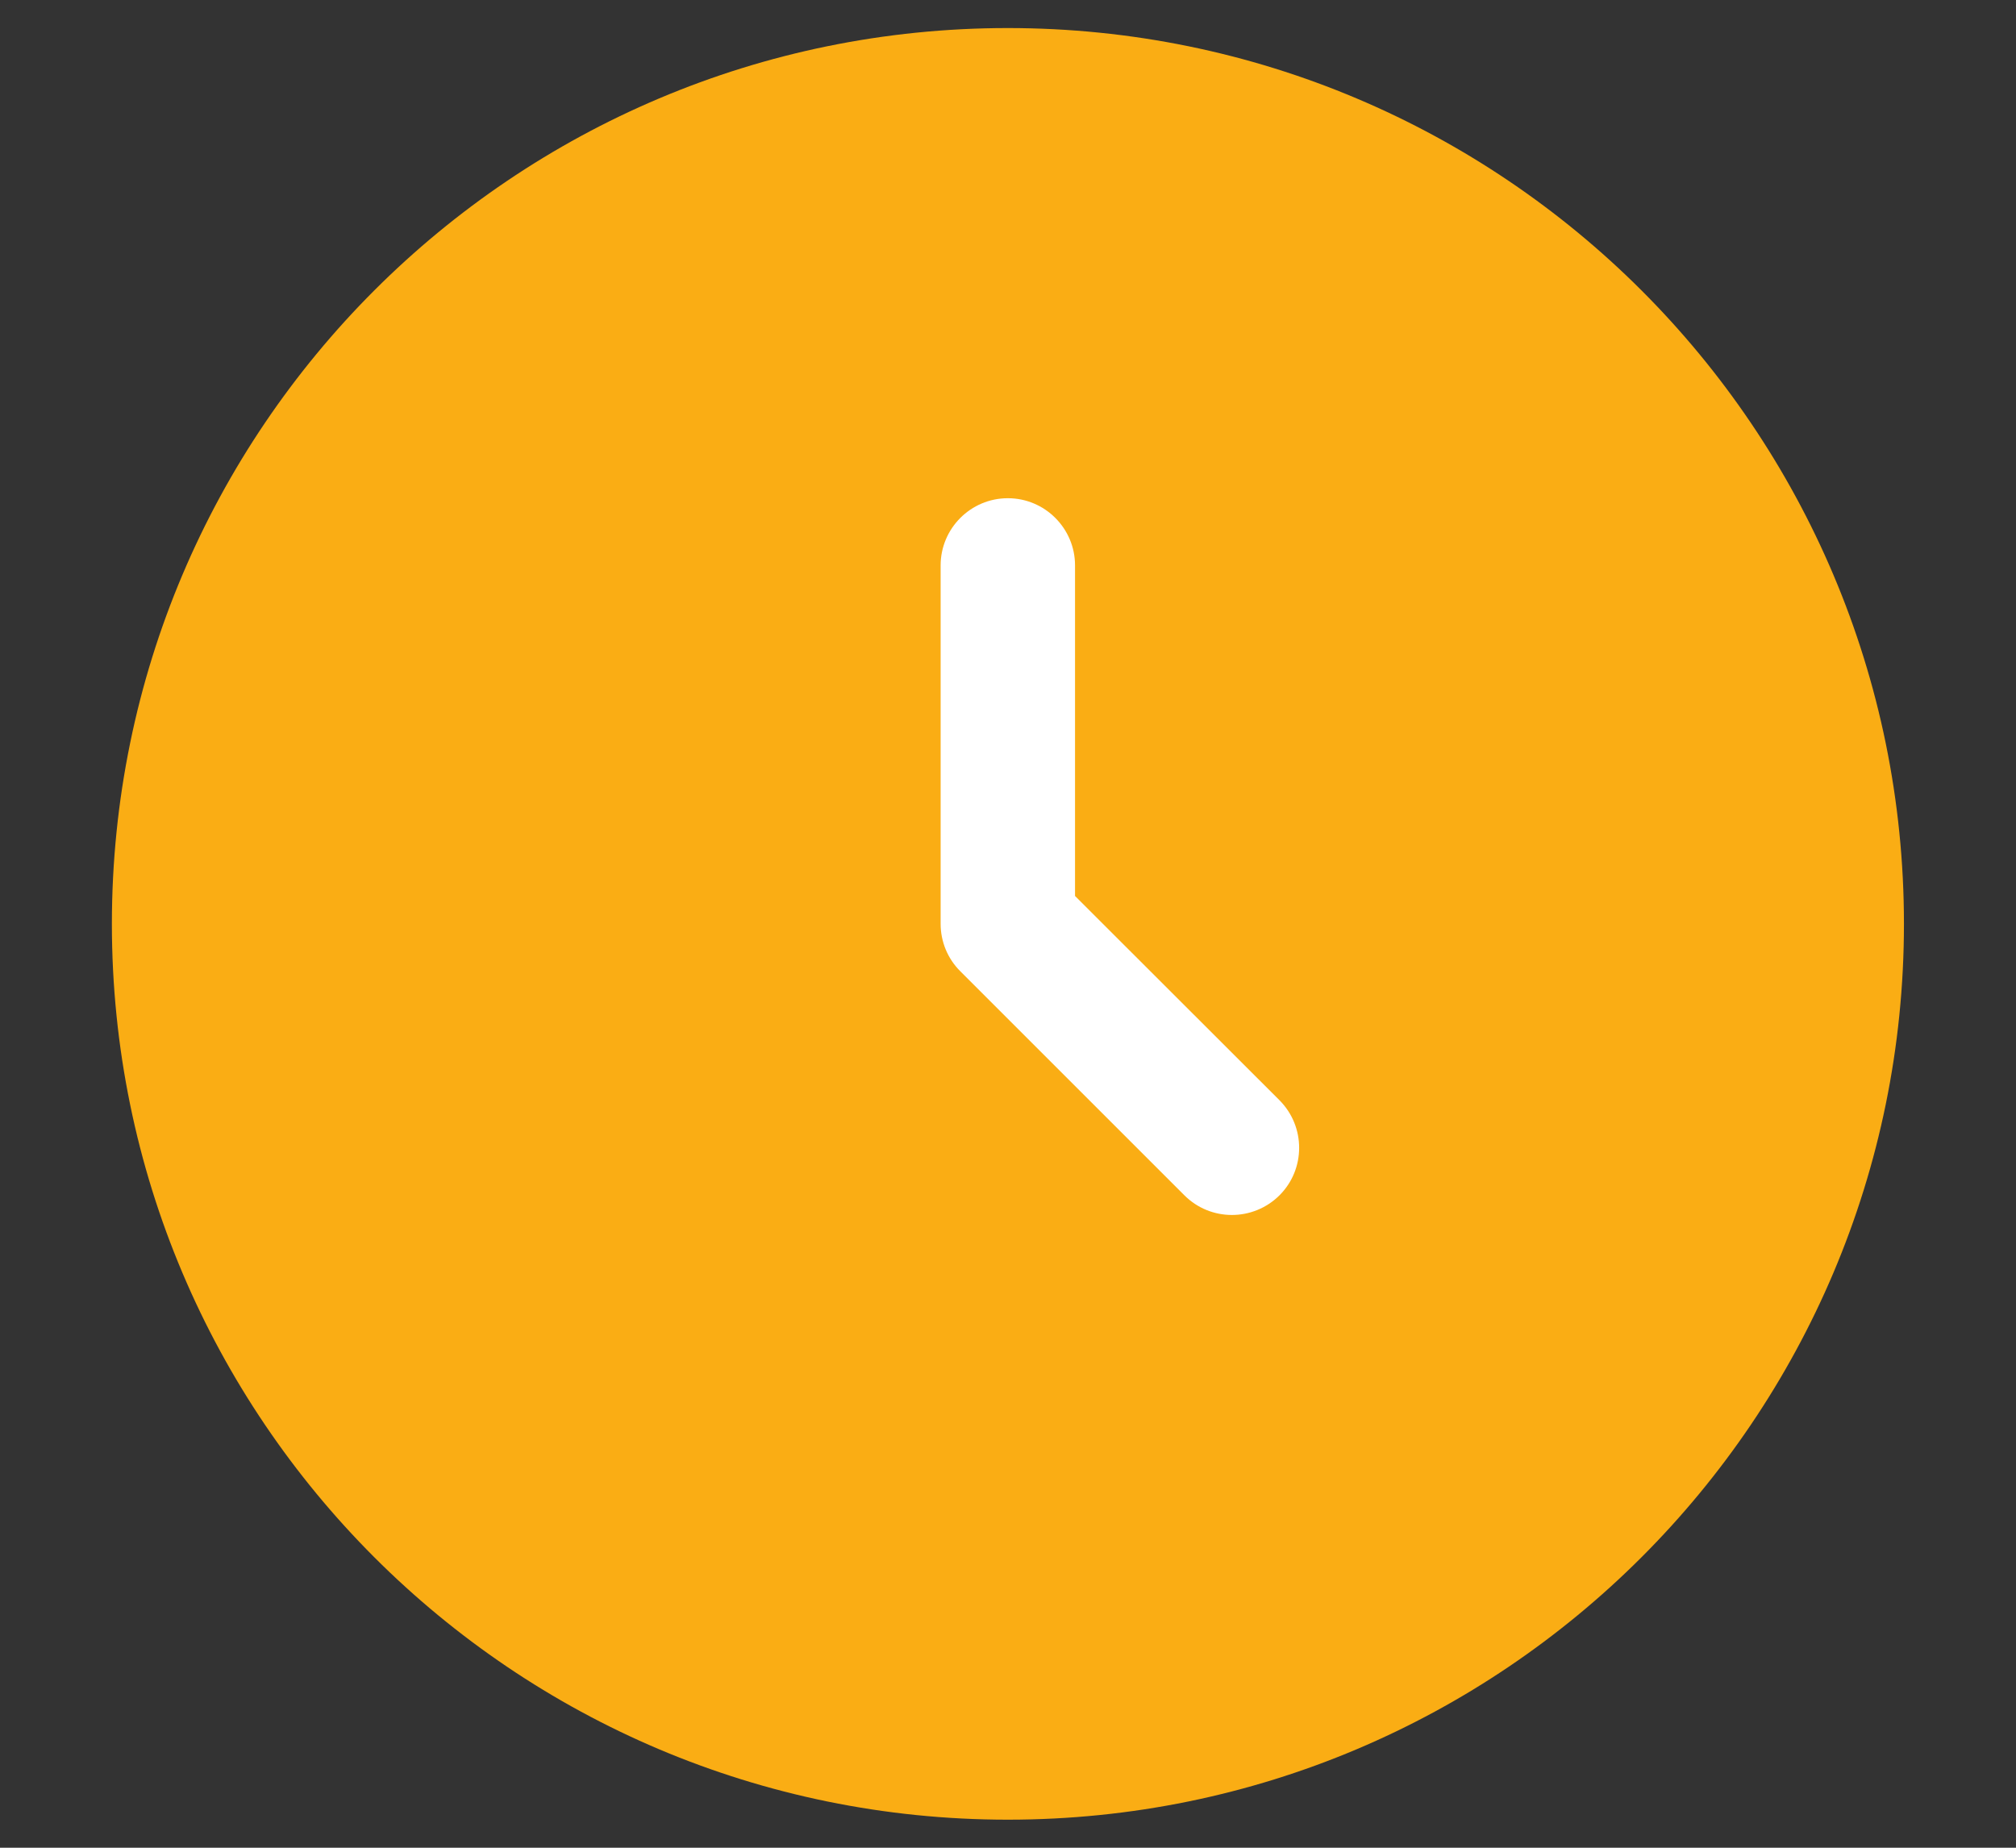<svg width="12" height="11" viewBox="0 0 12 11" fill="none" xmlns="http://www.w3.org/2000/svg">
<rect x="0" y="0" width="12" height="11" fill="#333333" stroke="none"/>
<path d="M11.333 5.5C11.333 8.445 8.945 10.833 5.999 10.833C3.054 10.833 0.666 8.445 0.666 5.5C0.666 2.554 3.054 0.167 5.999 0.167C8.945 0.167 11.333 2.554 11.333 5.5Z" fill="#FAAD14"/>
<path fill-rule="evenodd" clip-rule="evenodd" d="M5.999 2.966C6.22 2.966 6.399 3.146 6.399 3.366V5.334L7.616 6.55C7.772 6.707 7.772 6.96 7.616 7.116C7.459 7.272 7.206 7.272 7.05 7.116L5.717 5.783C5.641 5.708 5.599 5.606 5.599 5.5V3.366C5.599 3.146 5.778 2.966 5.999 2.966Z" fill="white"/>
</svg>
